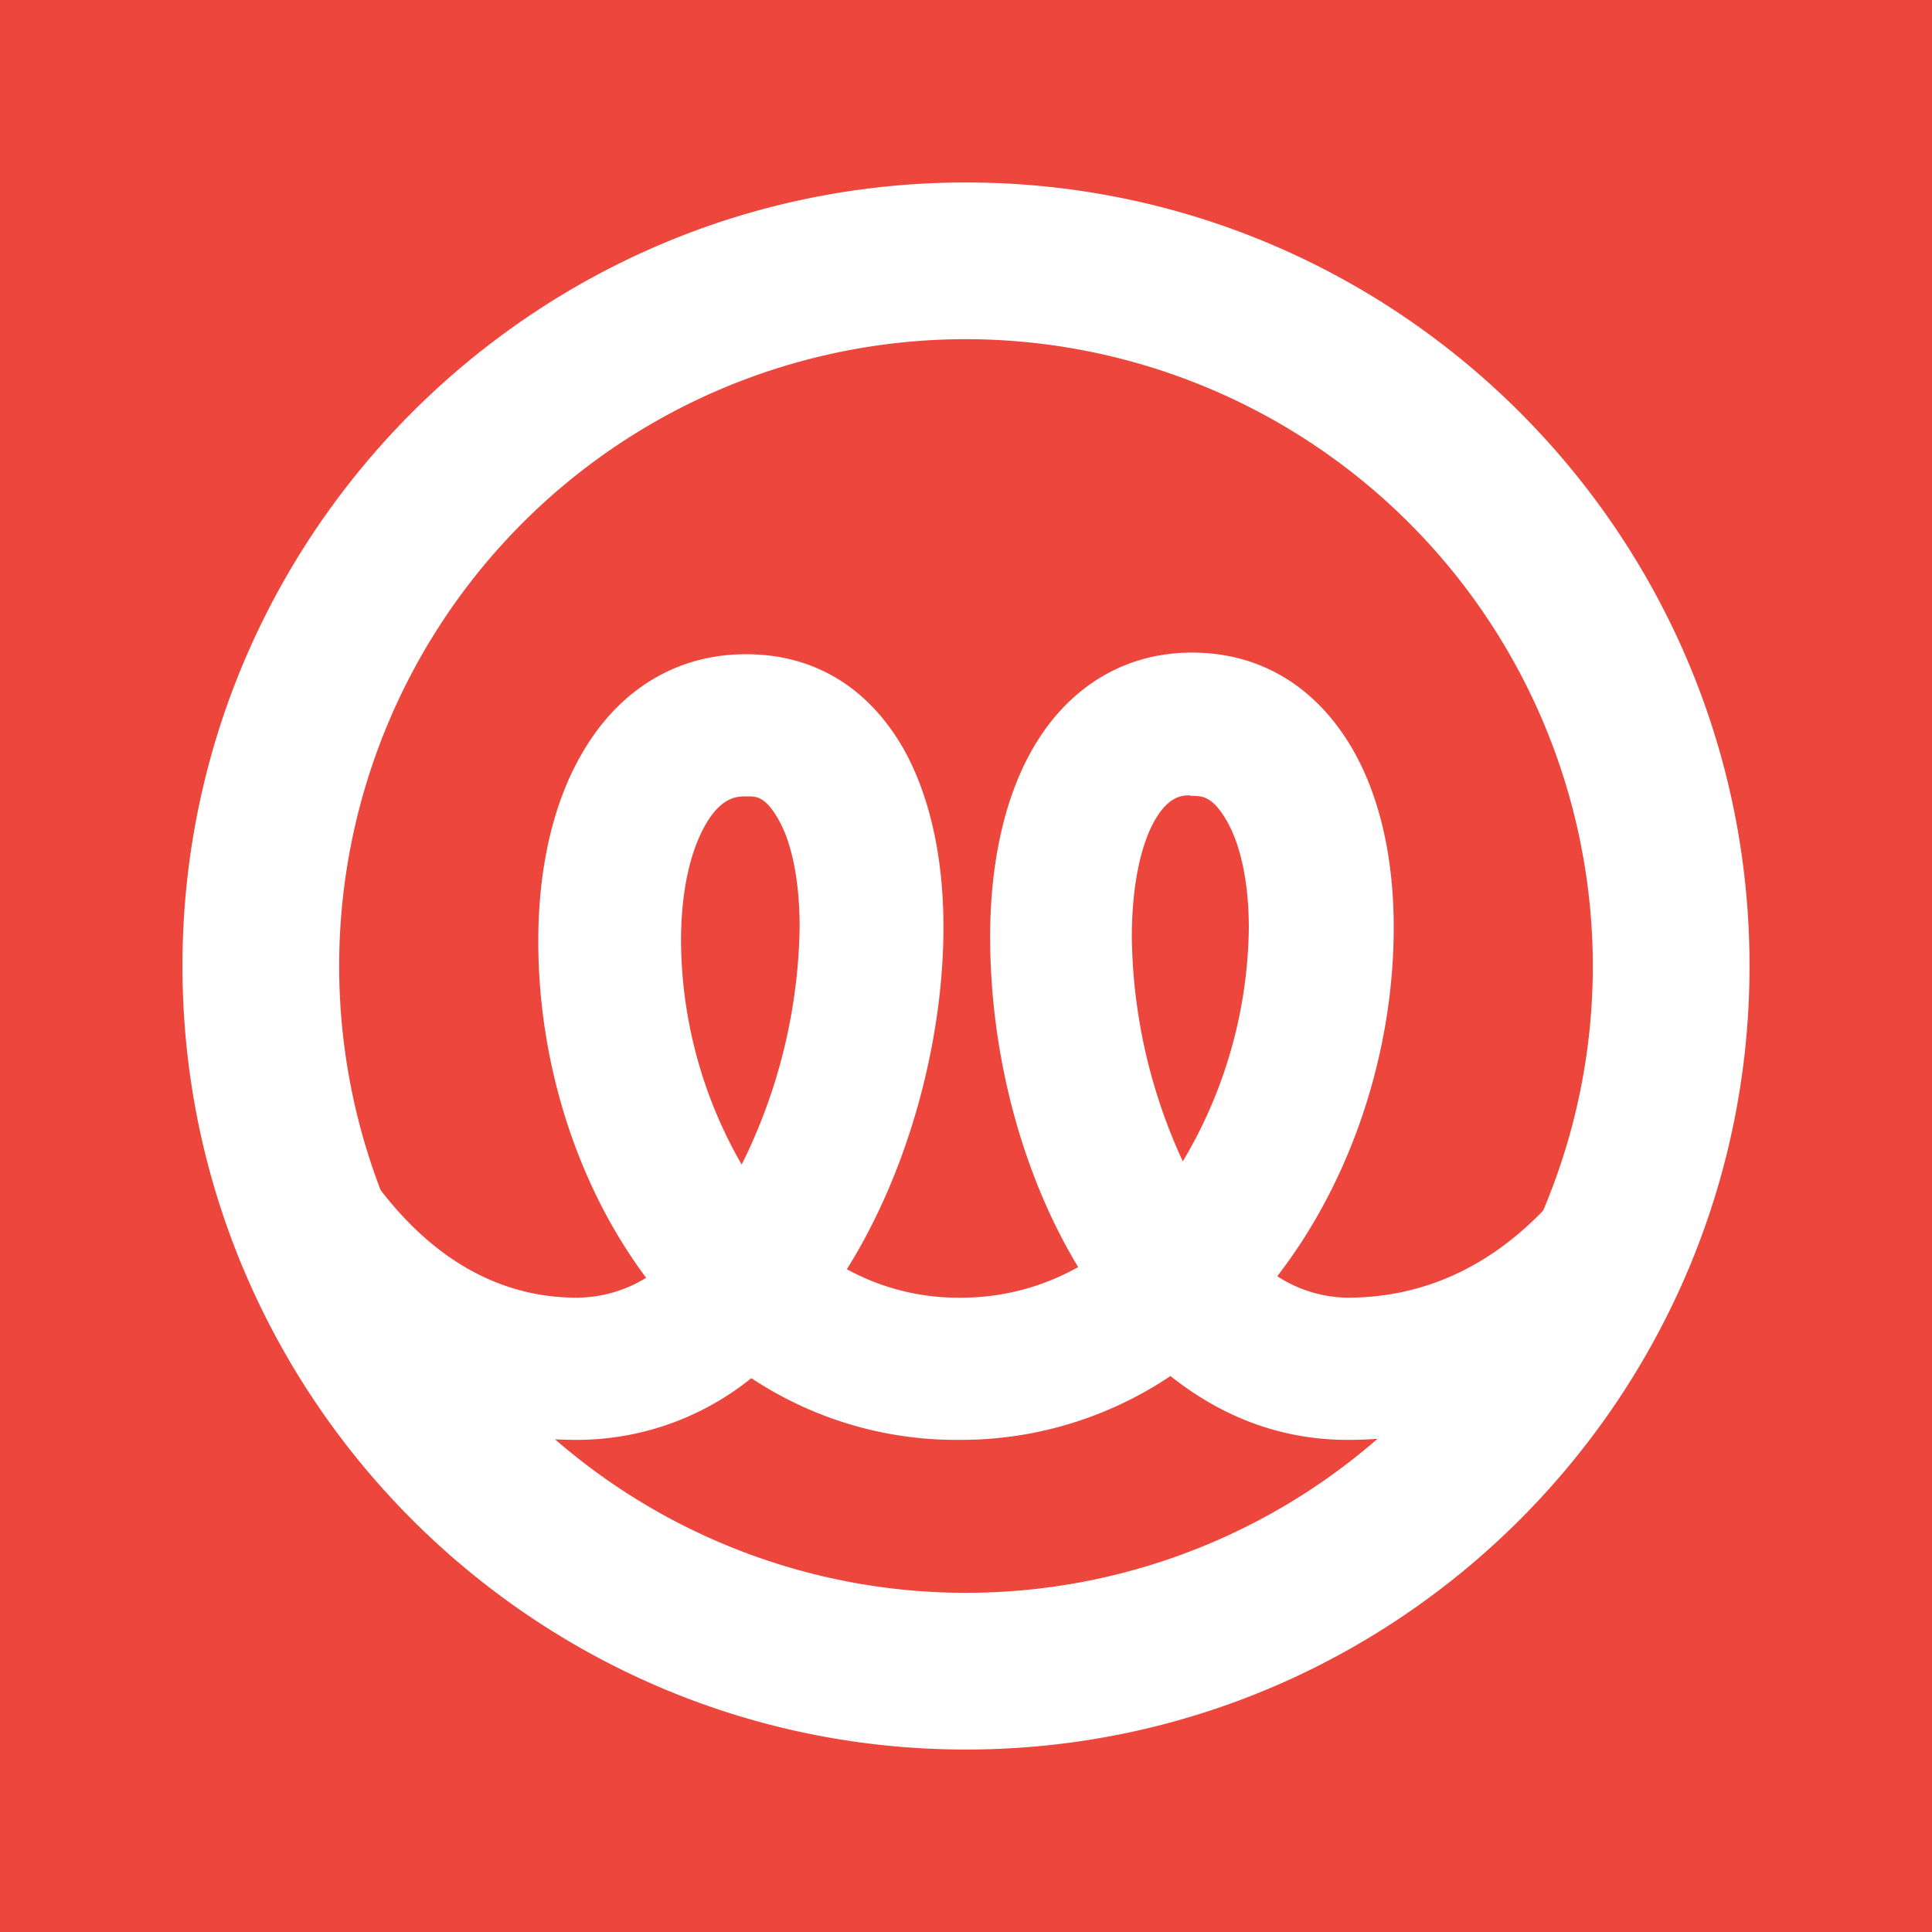 <svg id="Layer_3" data-name="Layer 3" xmlns="http://www.w3.org/2000/svg" viewBox="0 0 360 360"><defs><style>.cls-1{fill:#ed463c}.cls-2{fill:#fff}</style></defs><title>illustrio</title><path class="cls-1" d="M0 0h360v360H0z"/><g id="icon"><path id="Fill-9" class="cls-2" d="M250.5 396.5c-80.5 0-146-65.5-146-146s65.5-146 146-146 146 65.5 146 146-65.5 146-146 146zm0-262.8a116.8 116.8 0 1 0 116.8 116.8 116.9 116.9 0 0 0-116.8-116.8z" transform="translate(-70.5 -70.5)"/><path id="Fill-10" class="cls-2" d="M288.6 326.9a70 70 0 0 1-39.4 11.9 69.1 69.1 0 0 1-38.7-11.5 51.8 51.8 0 0 1-32.5 11.5c-51.9 0-63.8-51.6-63.8-95.8h7.2c0 7.1 14.1 69.3 56.6 69.3a24.8 24.8 0 0 0 12.9-3.7c-13-17.4-20.1-40.2-20.1-62.7 0-13.7 2.8-25.9 8.2-35.1 6.9-11.9 17.7-18.4 30.5-18.4s22.9 6.3 29.4 17.7c4.8 8.6 7.4 20 7.4 33.2 0 20.4-6.1 44.7-18 63.7a43.1 43.1 0 0 0 21 5.3 44.3 44.3 0 0 0 22.1-5.7c-10.6-17.5-16.4-39.9-16.4-61.5 0-13.6 2.6-25.5 7.6-34.5 6.6-11.9 17.3-18.5 30-18.5s23 6.3 29.7 17.6c5.2 8.8 7.9 20.4 7.9 33.6 0 23-7.7 46.9-21.7 65a24.4 24.4 0 0 0 13.1 4c43.1 0 59.1-53.5 59.1-64.3h7.2c0 45.2-16.6 90.8-66.3 90.8-12.7 0-23.7-4.5-33-11.9zm-79.2-108c-1.4 0-4.4 0-7.4 5.2s-4.6 12.8-4.6 21.8a84.3 84.3 0 0 0 11.3 41.6 102.7 102.7 0 0 0 10.8-44.2c0-8.5-1.4-15.7-4-20.2s-4.3-4.2-6.2-4.2zm82.9-.2c-1.4 0-4 0-6.7 4.8s-4.2 12.6-4.2 21.6a102.2 102.2 0 0 0 9.5 41.8 86.8 86.8 0 0 0 12.3-43.5c0-8.4-1.5-15.5-4.2-20.1s-4.6-4.5-6.7-4.5z" transform="translate(-70.5 -70.5)"/></g></svg>